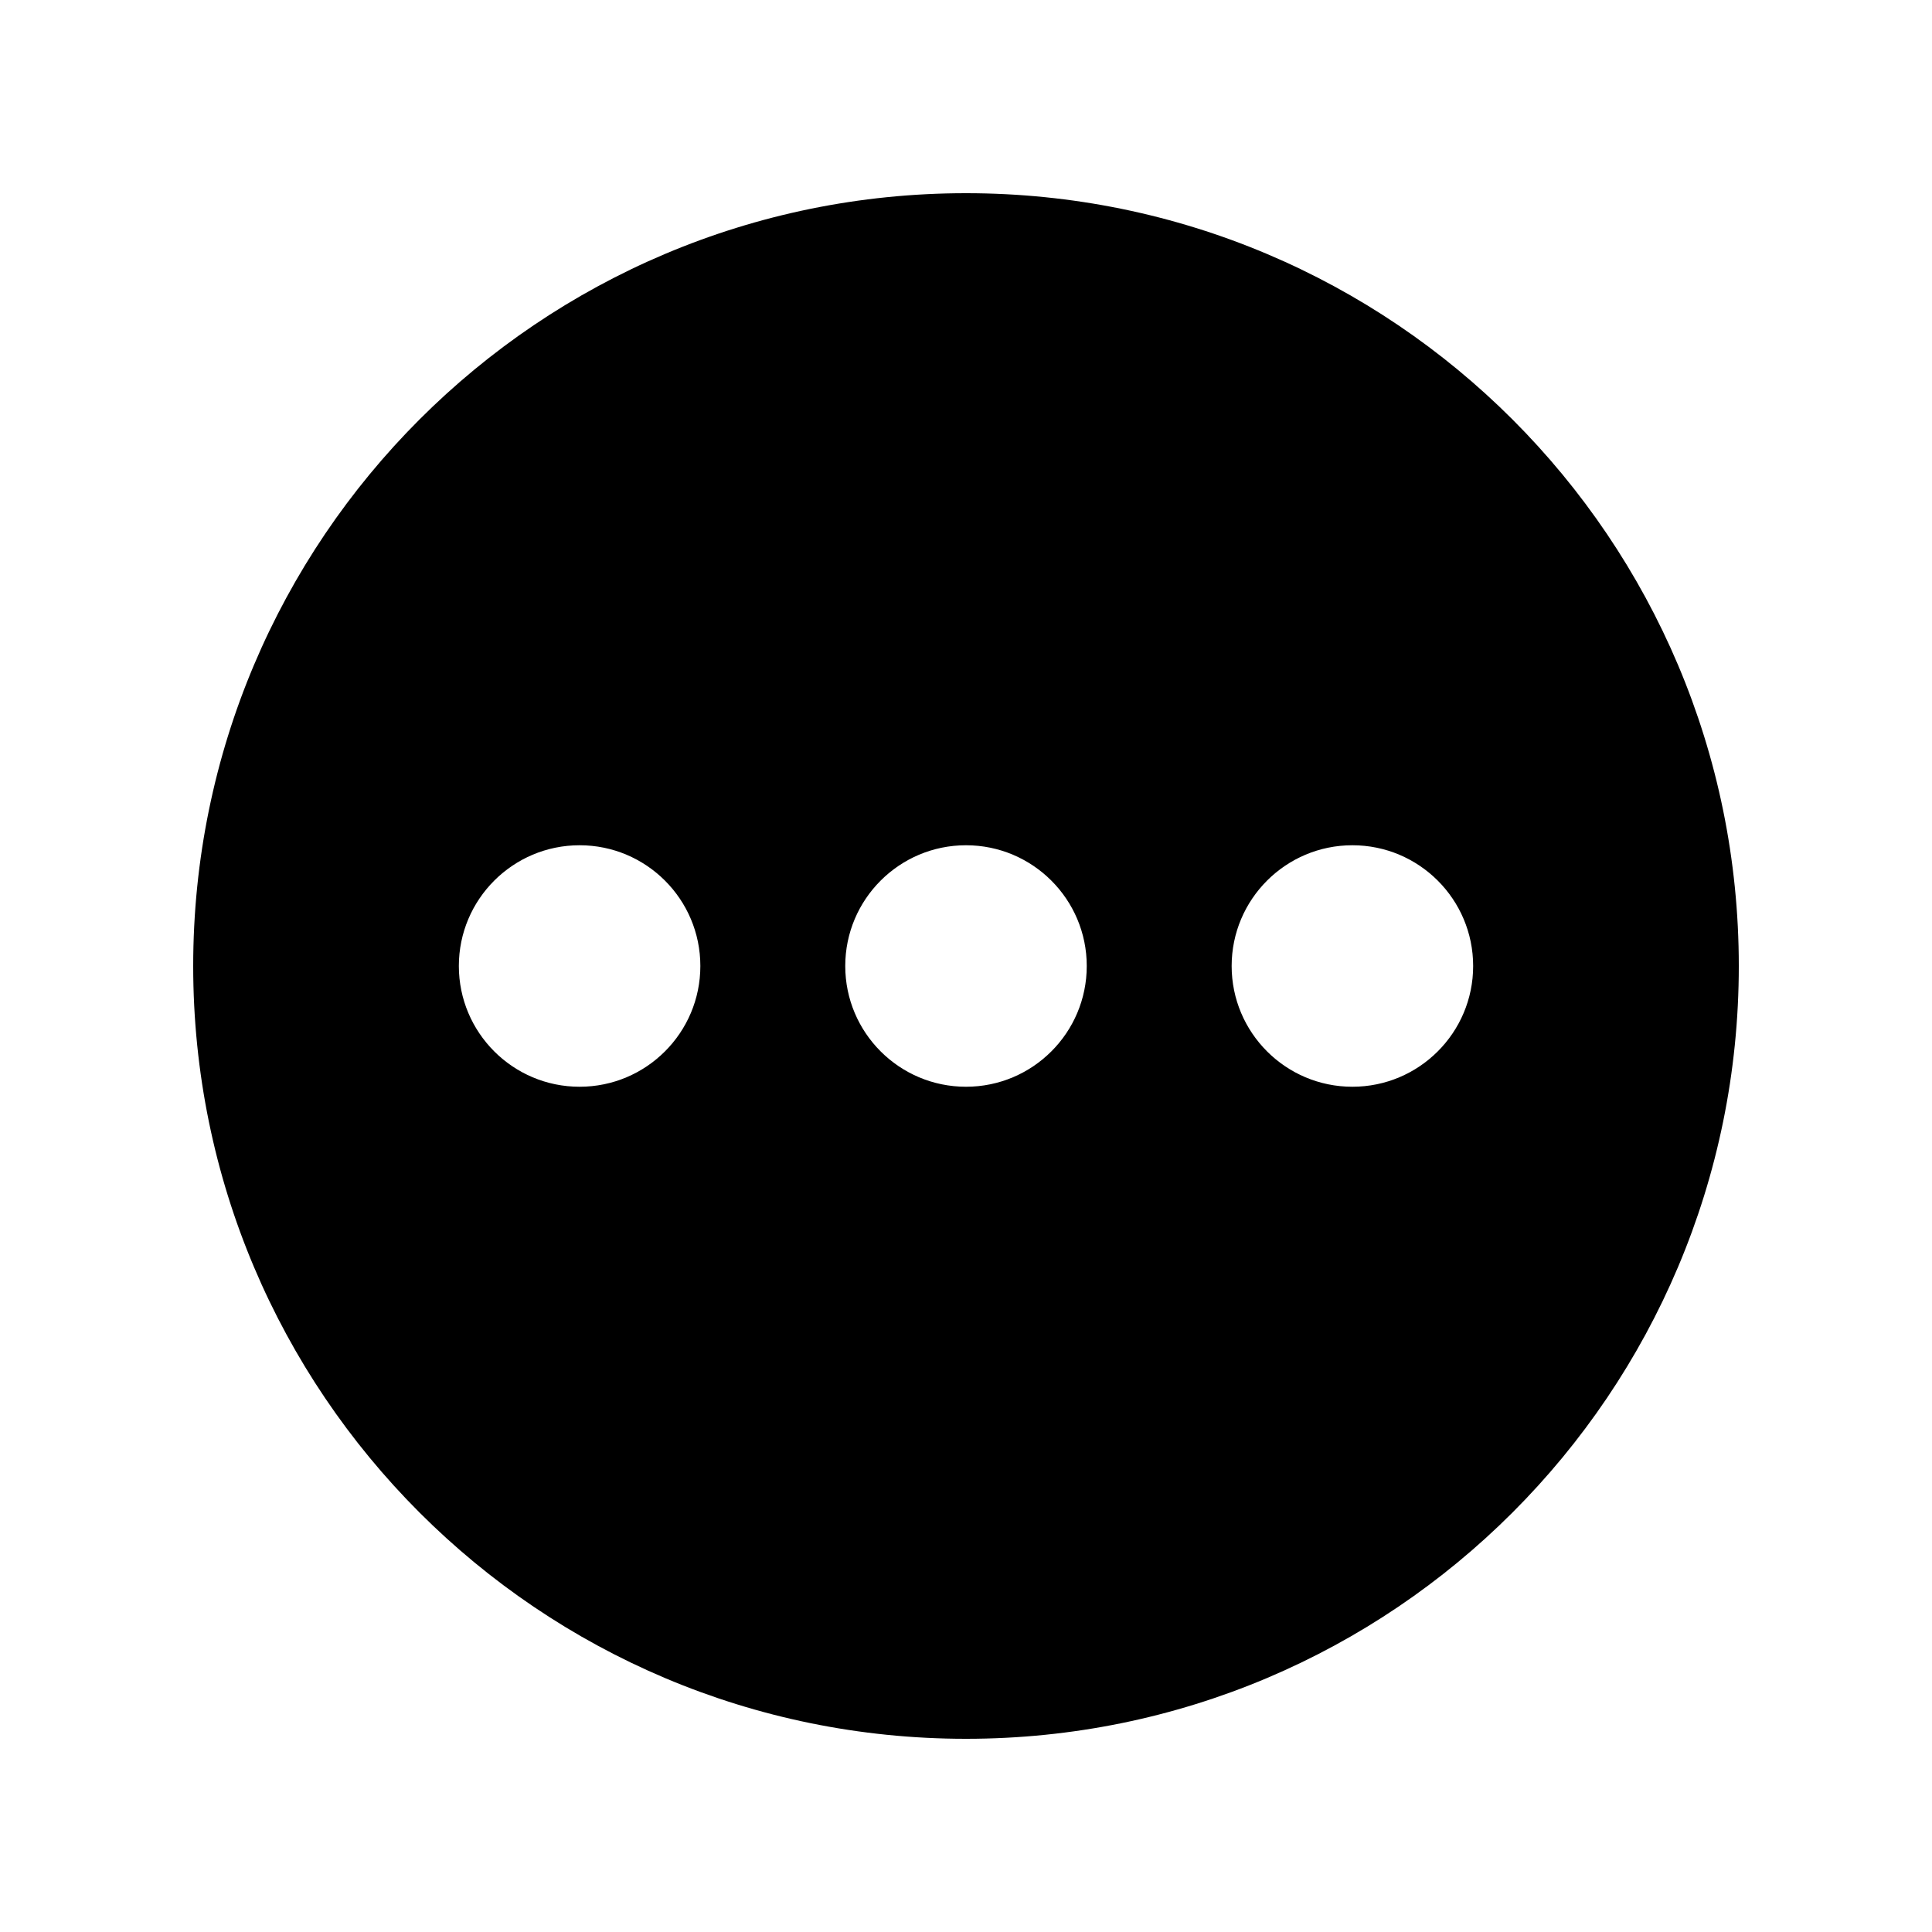<svg xmlns="http://www.w3.org/2000/svg" enable-background="new 0 0 20 20" height="20" viewBox="0 0 20 20" width="20"><g><rect fill="none" height="20" width="20"/></g><g><path d="M10,2c-4.42,0-8,3.58-8,8s3.58,8,8,8s8-3.58,8-8S14.42,2,10,2z M6,11.25c-0.69,0-1.25-0.56-1.25-1.25S5.31,8.75,6,8.75 S7.25,9.31,7.25,10S6.69,11.25,6,11.25z M10,11.25c-0.69,0-1.25-0.56-1.25-1.25S9.31,8.75,10,8.75s1.25,0.56,1.25,1.25 S10.69,11.25,10,11.25z M14,11.25c-0.69,0-1.25-0.56-1.25-1.25S13.31,8.75,14,8.75s1.25,0.56,1.25,1.25S14.69,11.25,14,11.25z"/></g></svg>